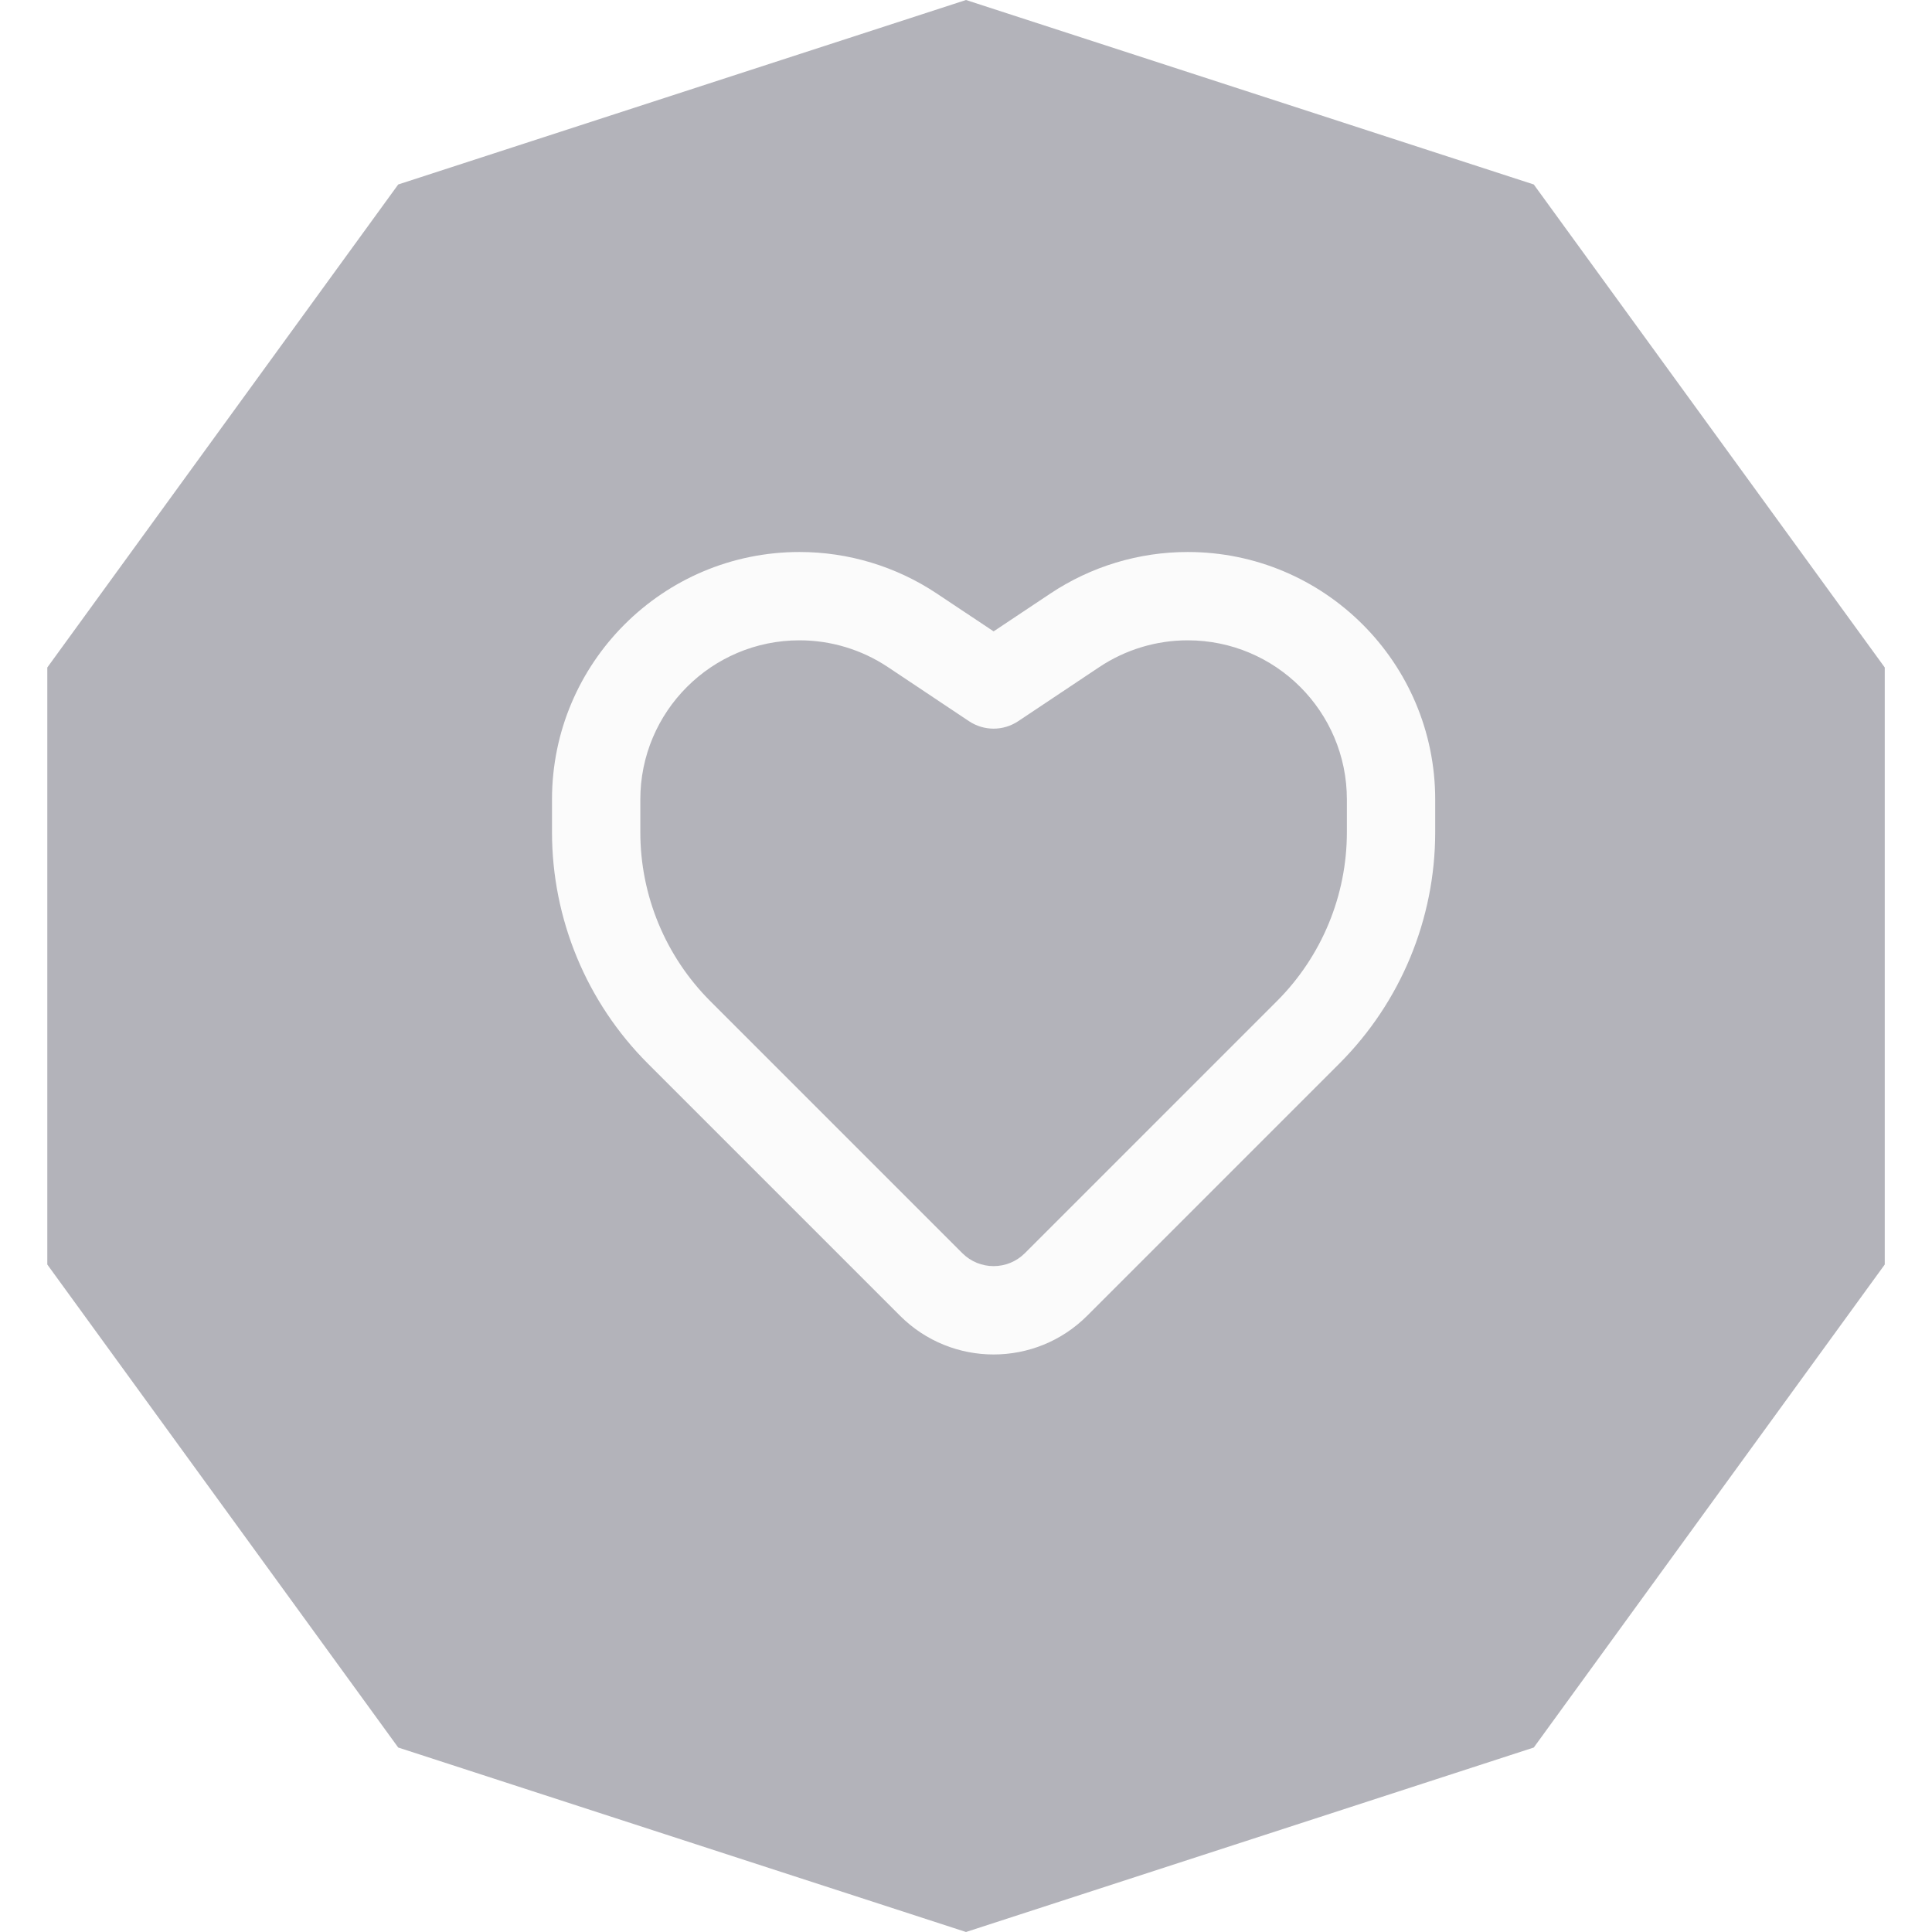<svg width="35" height="35" viewBox="0 0 35 35" fill="none" xmlns="http://www.w3.org/2000/svg">
<g filter="url(#filter0_b_1601_6250)">
<path d="M17.5 0L27.786 3.342L34.144 12.092V22.908L27.786 31.658L17.5 35L7.214 31.658L0.857 22.908V12.092L7.214 3.342L17.5 0Z" fill="#020118" fill-opacity="0.3"/>
</g>
<path fill-rule="evenodd" clip-rule="evenodd" d="M10 14.484C10 12.008 12.008 10 14.484 10C15.37 10 16.235 10.262 16.972 10.753L18 11.438L19.028 10.753C19.765 10.262 20.63 10 21.516 10C23.992 10 26 12.008 26 14.484V15.075C26 16.648 25.375 18.156 24.263 19.268L19.697 23.834C18.76 24.772 17.24 24.772 16.303 23.834L11.737 19.268C10.625 18.156 10 16.648 10 15.075V14.484ZM14.484 11.6C12.891 11.6 11.6 12.891 11.6 14.484V15.075C11.6 16.224 12.056 17.325 12.868 18.137L17.434 22.703C17.747 23.015 18.253 23.015 18.566 22.703L23.132 18.137C23.944 17.325 24.4 16.224 24.4 15.075V14.484C24.4 12.891 23.109 11.6 21.516 11.6C20.946 11.6 20.389 11.769 19.916 12.084L18.444 13.066C18.175 13.245 17.825 13.245 17.556 13.066L16.084 12.084C15.611 11.769 15.054 11.6 14.484 11.6Z" fill="#FBFBFB"/>
<defs>
<filter id="filter0_b_1601_6250" x="-29.143" y="-30" width="93.285" height="95" filterUnits="userSpaceOnUse" color-interpolation-filters="sRGB">
<feFlood flood-opacity="0" result="BackgroundImageFix"/>
<feGaussianBlur in="BackgroundImageFix" stdDeviation="15"/>
<feComposite in2="SourceAlpha" operator="in" result="effect1_backgroundBlur_1601_6250"/>
<feBlend mode="normal" in="SourceGraphic" in2="effect1_backgroundBlur_1601_6250" result="shape"/>
</filter>
</defs>
</svg>
